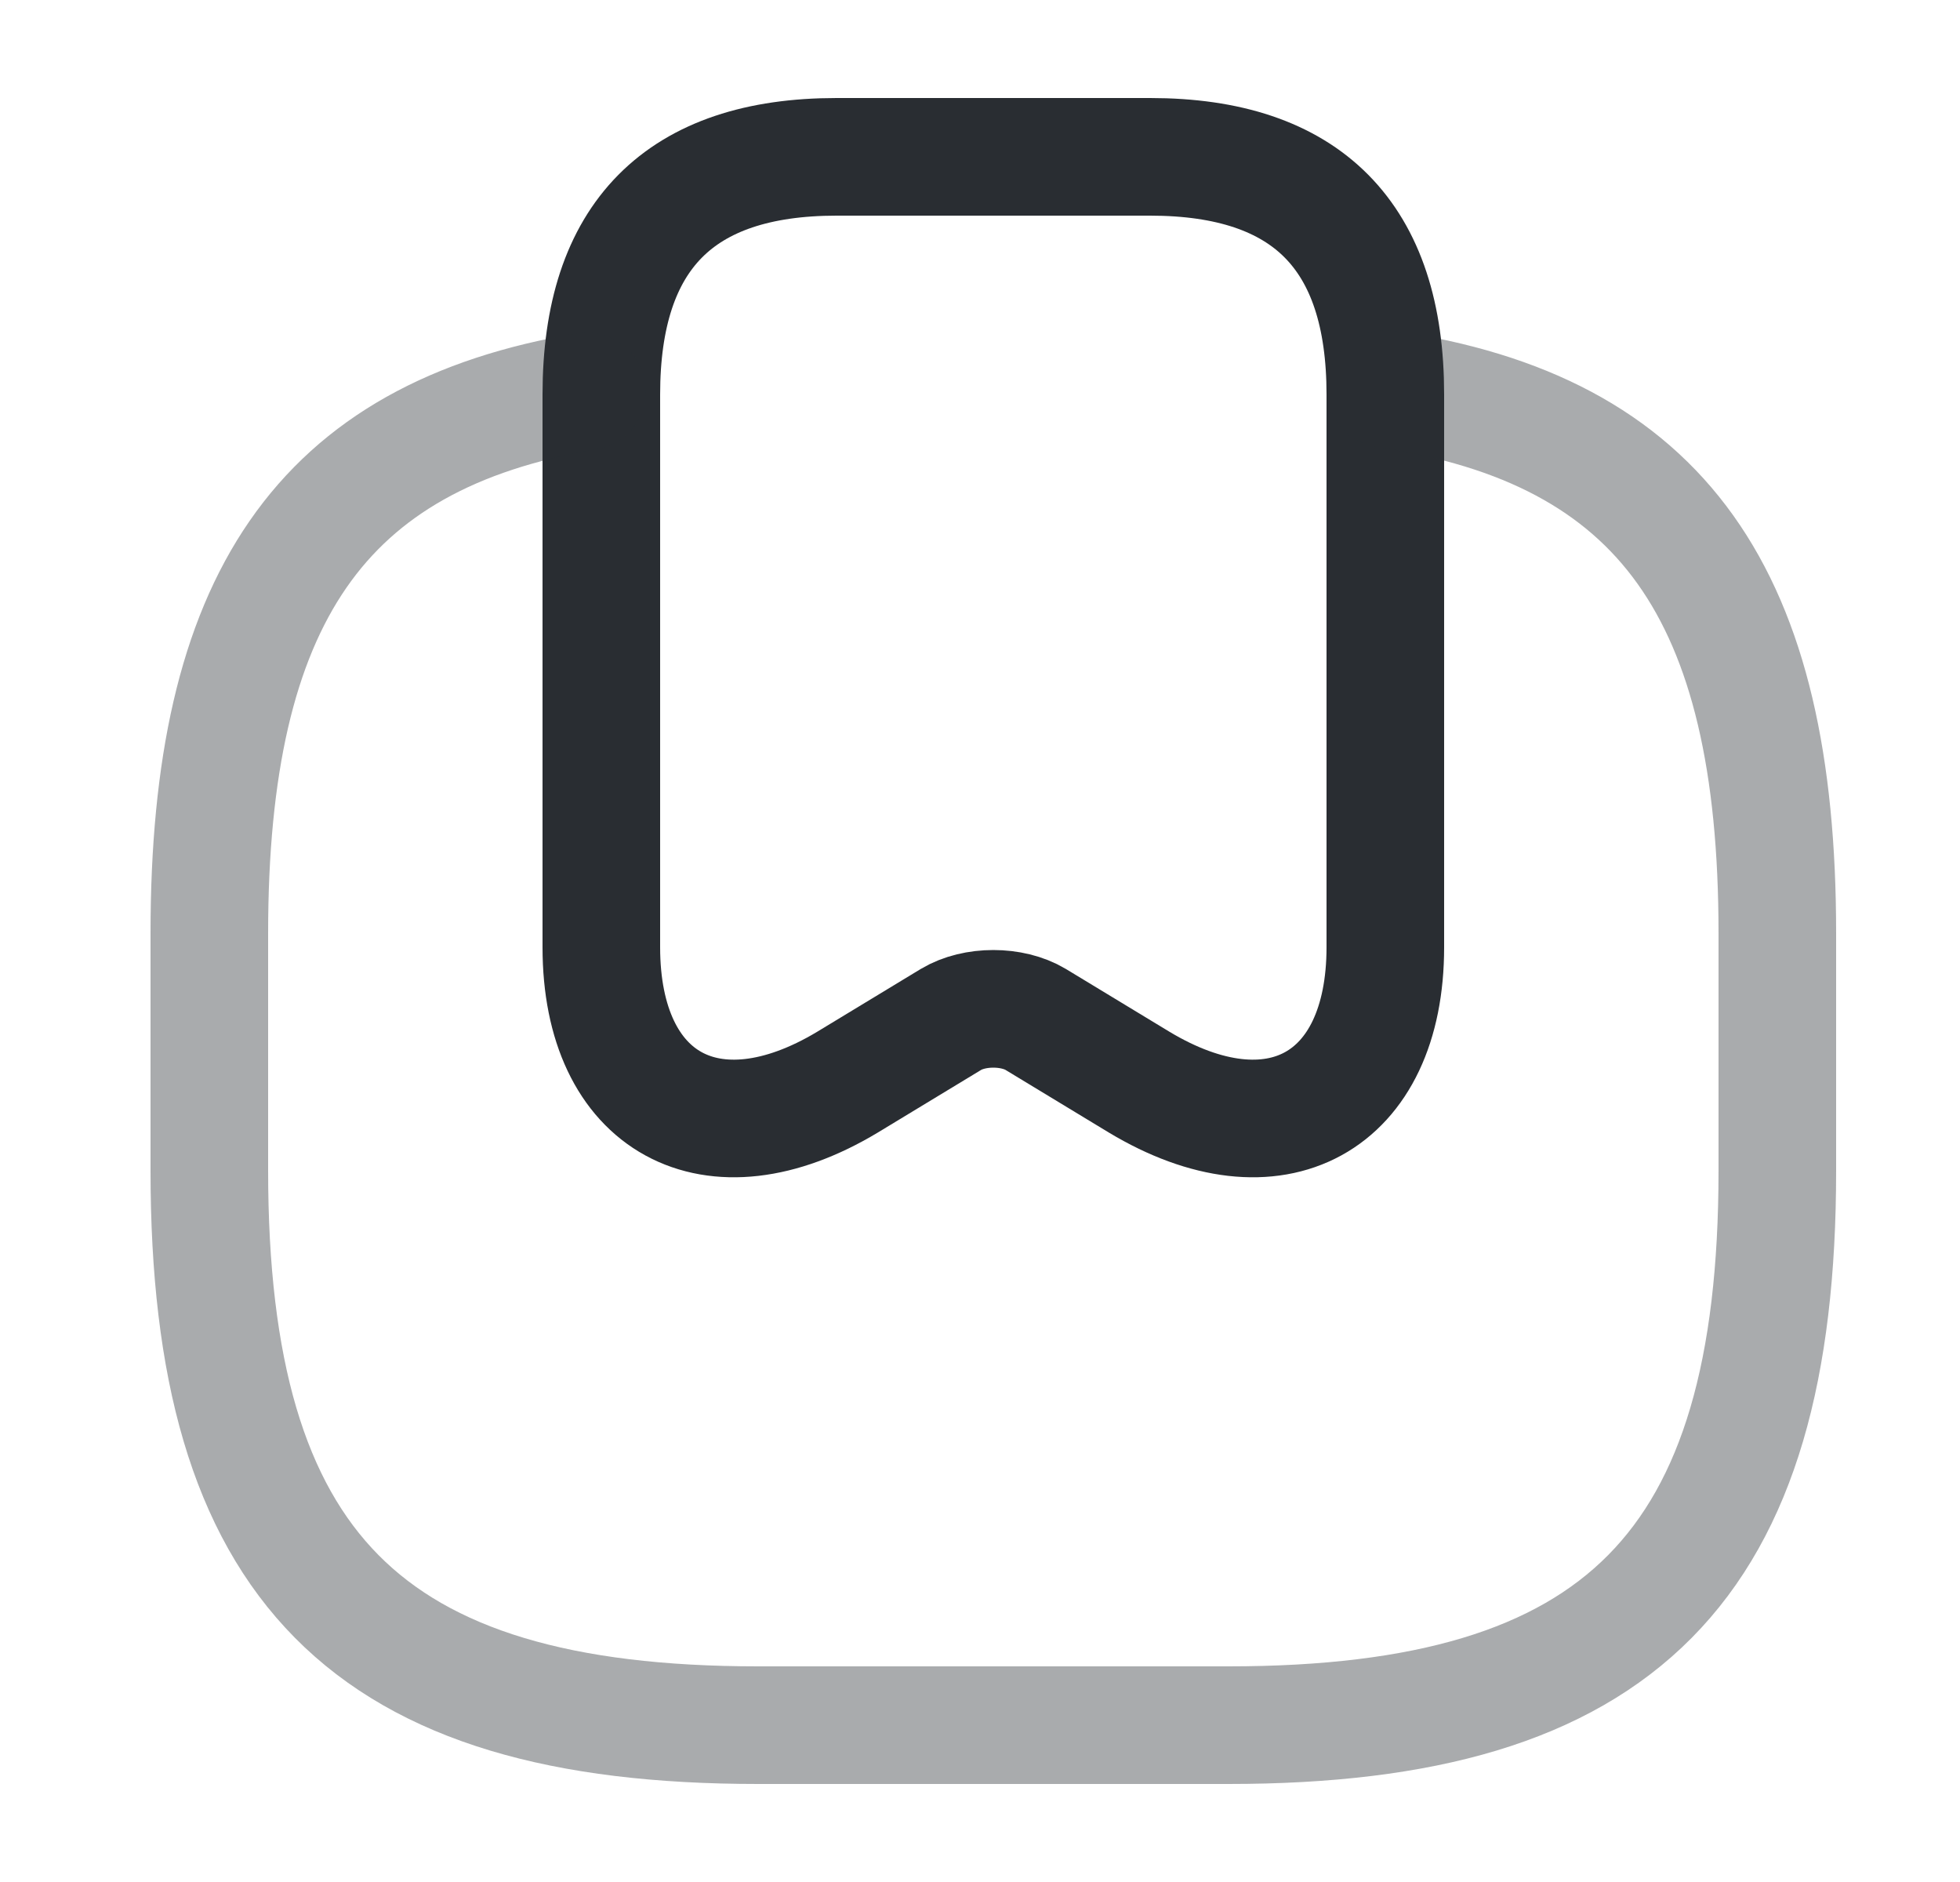 <svg width="25" height="24" viewBox="0 0 25 24" fill="none" xmlns="http://www.w3.org/2000/svg">
<path d="M14.67 2C16.67 2 17.67 3.01 17.67 5.03V12.08C17.67 14.07 16.26 14.84 14.53 13.8L13.21 13C12.91 12.82 12.43 12.82 12.13 13L10.81 13.8C9.08 14.84 7.67 14.07 7.67 12.08V5.03C7.67 3.01 8.67 2 10.67 2H14.67Z" stroke="#292D32" stroke-width="1.5" stroke-linecap="round" stroke-linejoin="round"/>
<path opacity="0.4" d="M7.49 4.99C4.08 5.56 2.67 7.66 2.67 11.9V14.93C2.67 19.98 4.67 22 9.67 22H15.67C20.67 22 22.67 19.98 22.67 14.93V11.9C22.67 7.59 21.21 5.48 17.67 4.96" stroke="#292D32" stroke-width="1.5" stroke-linecap="round" stroke-linejoin="round"/>
</svg>

